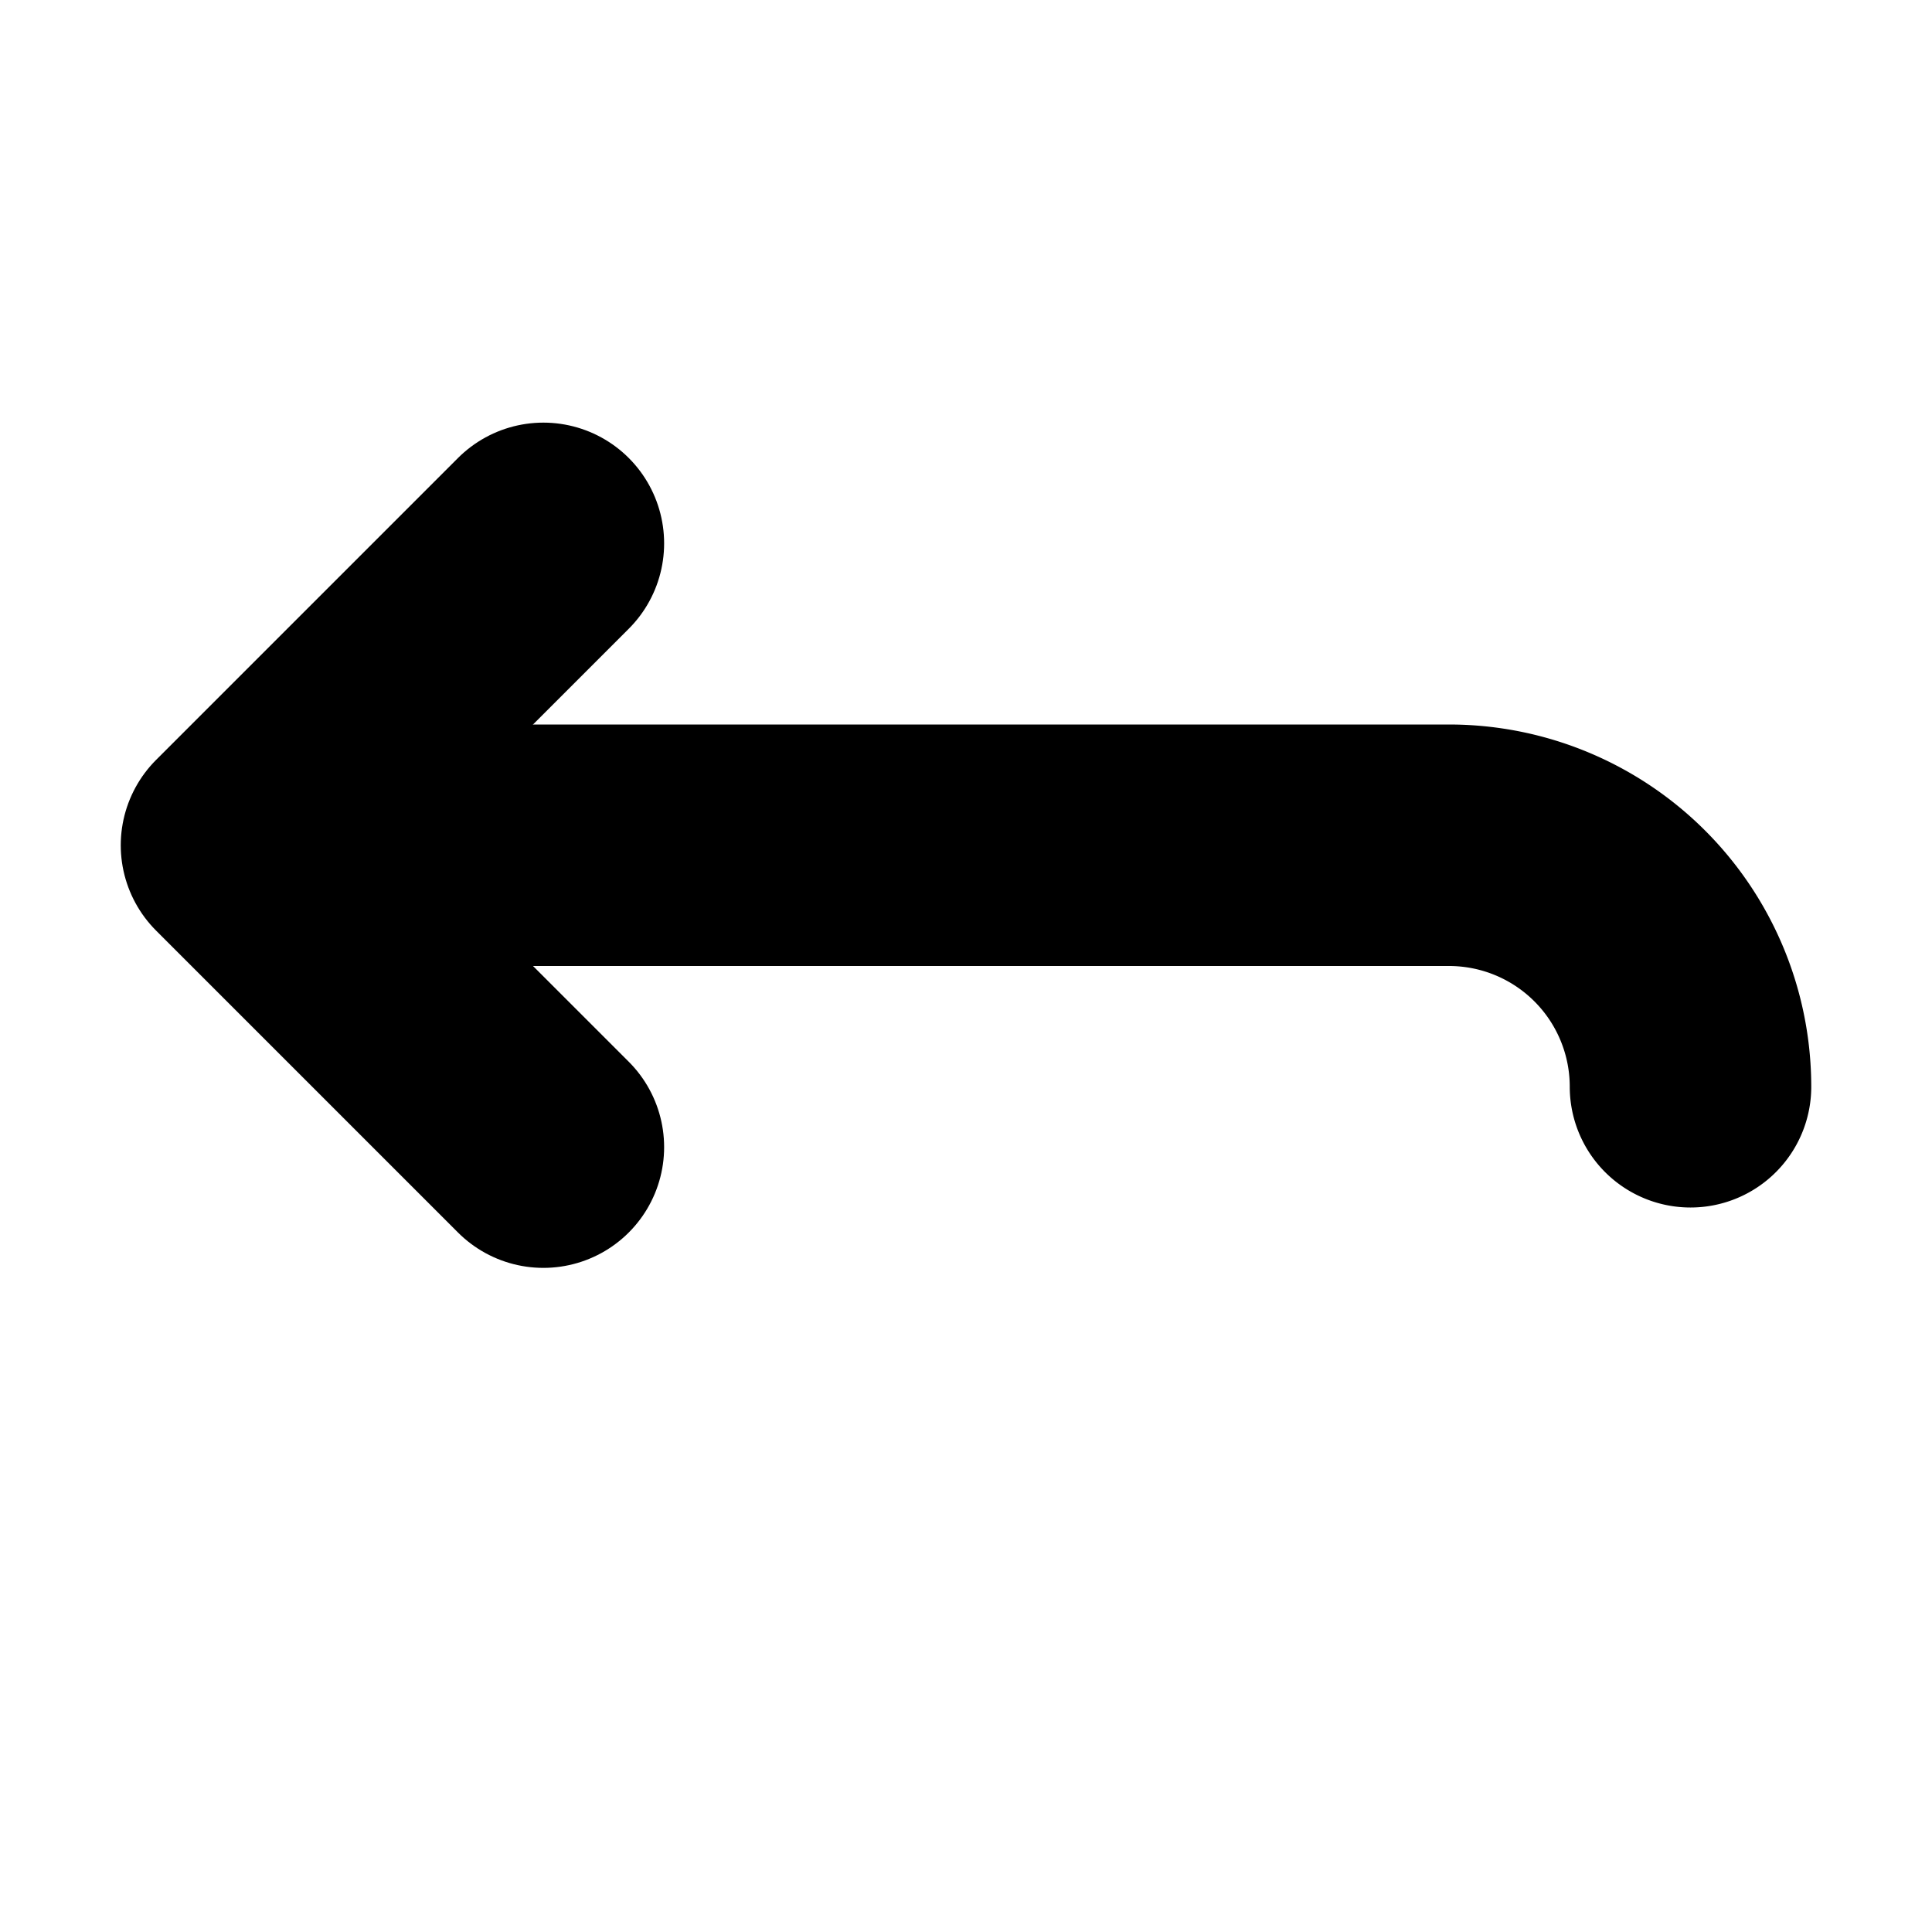 <svg xmlns="http://www.w3.org/2000/svg" version="1.1" viewBox="0 0 16 16" fill="none" stroke="#000" stroke-linecap="round" stroke-linejoin="round" stroke-width="2px">
 <path d="M 4.5,4.5 2,7 4.5,9.5"/>
 <path d="m3 7h9a2 2 0 0 1 2 2"/>
</svg>

